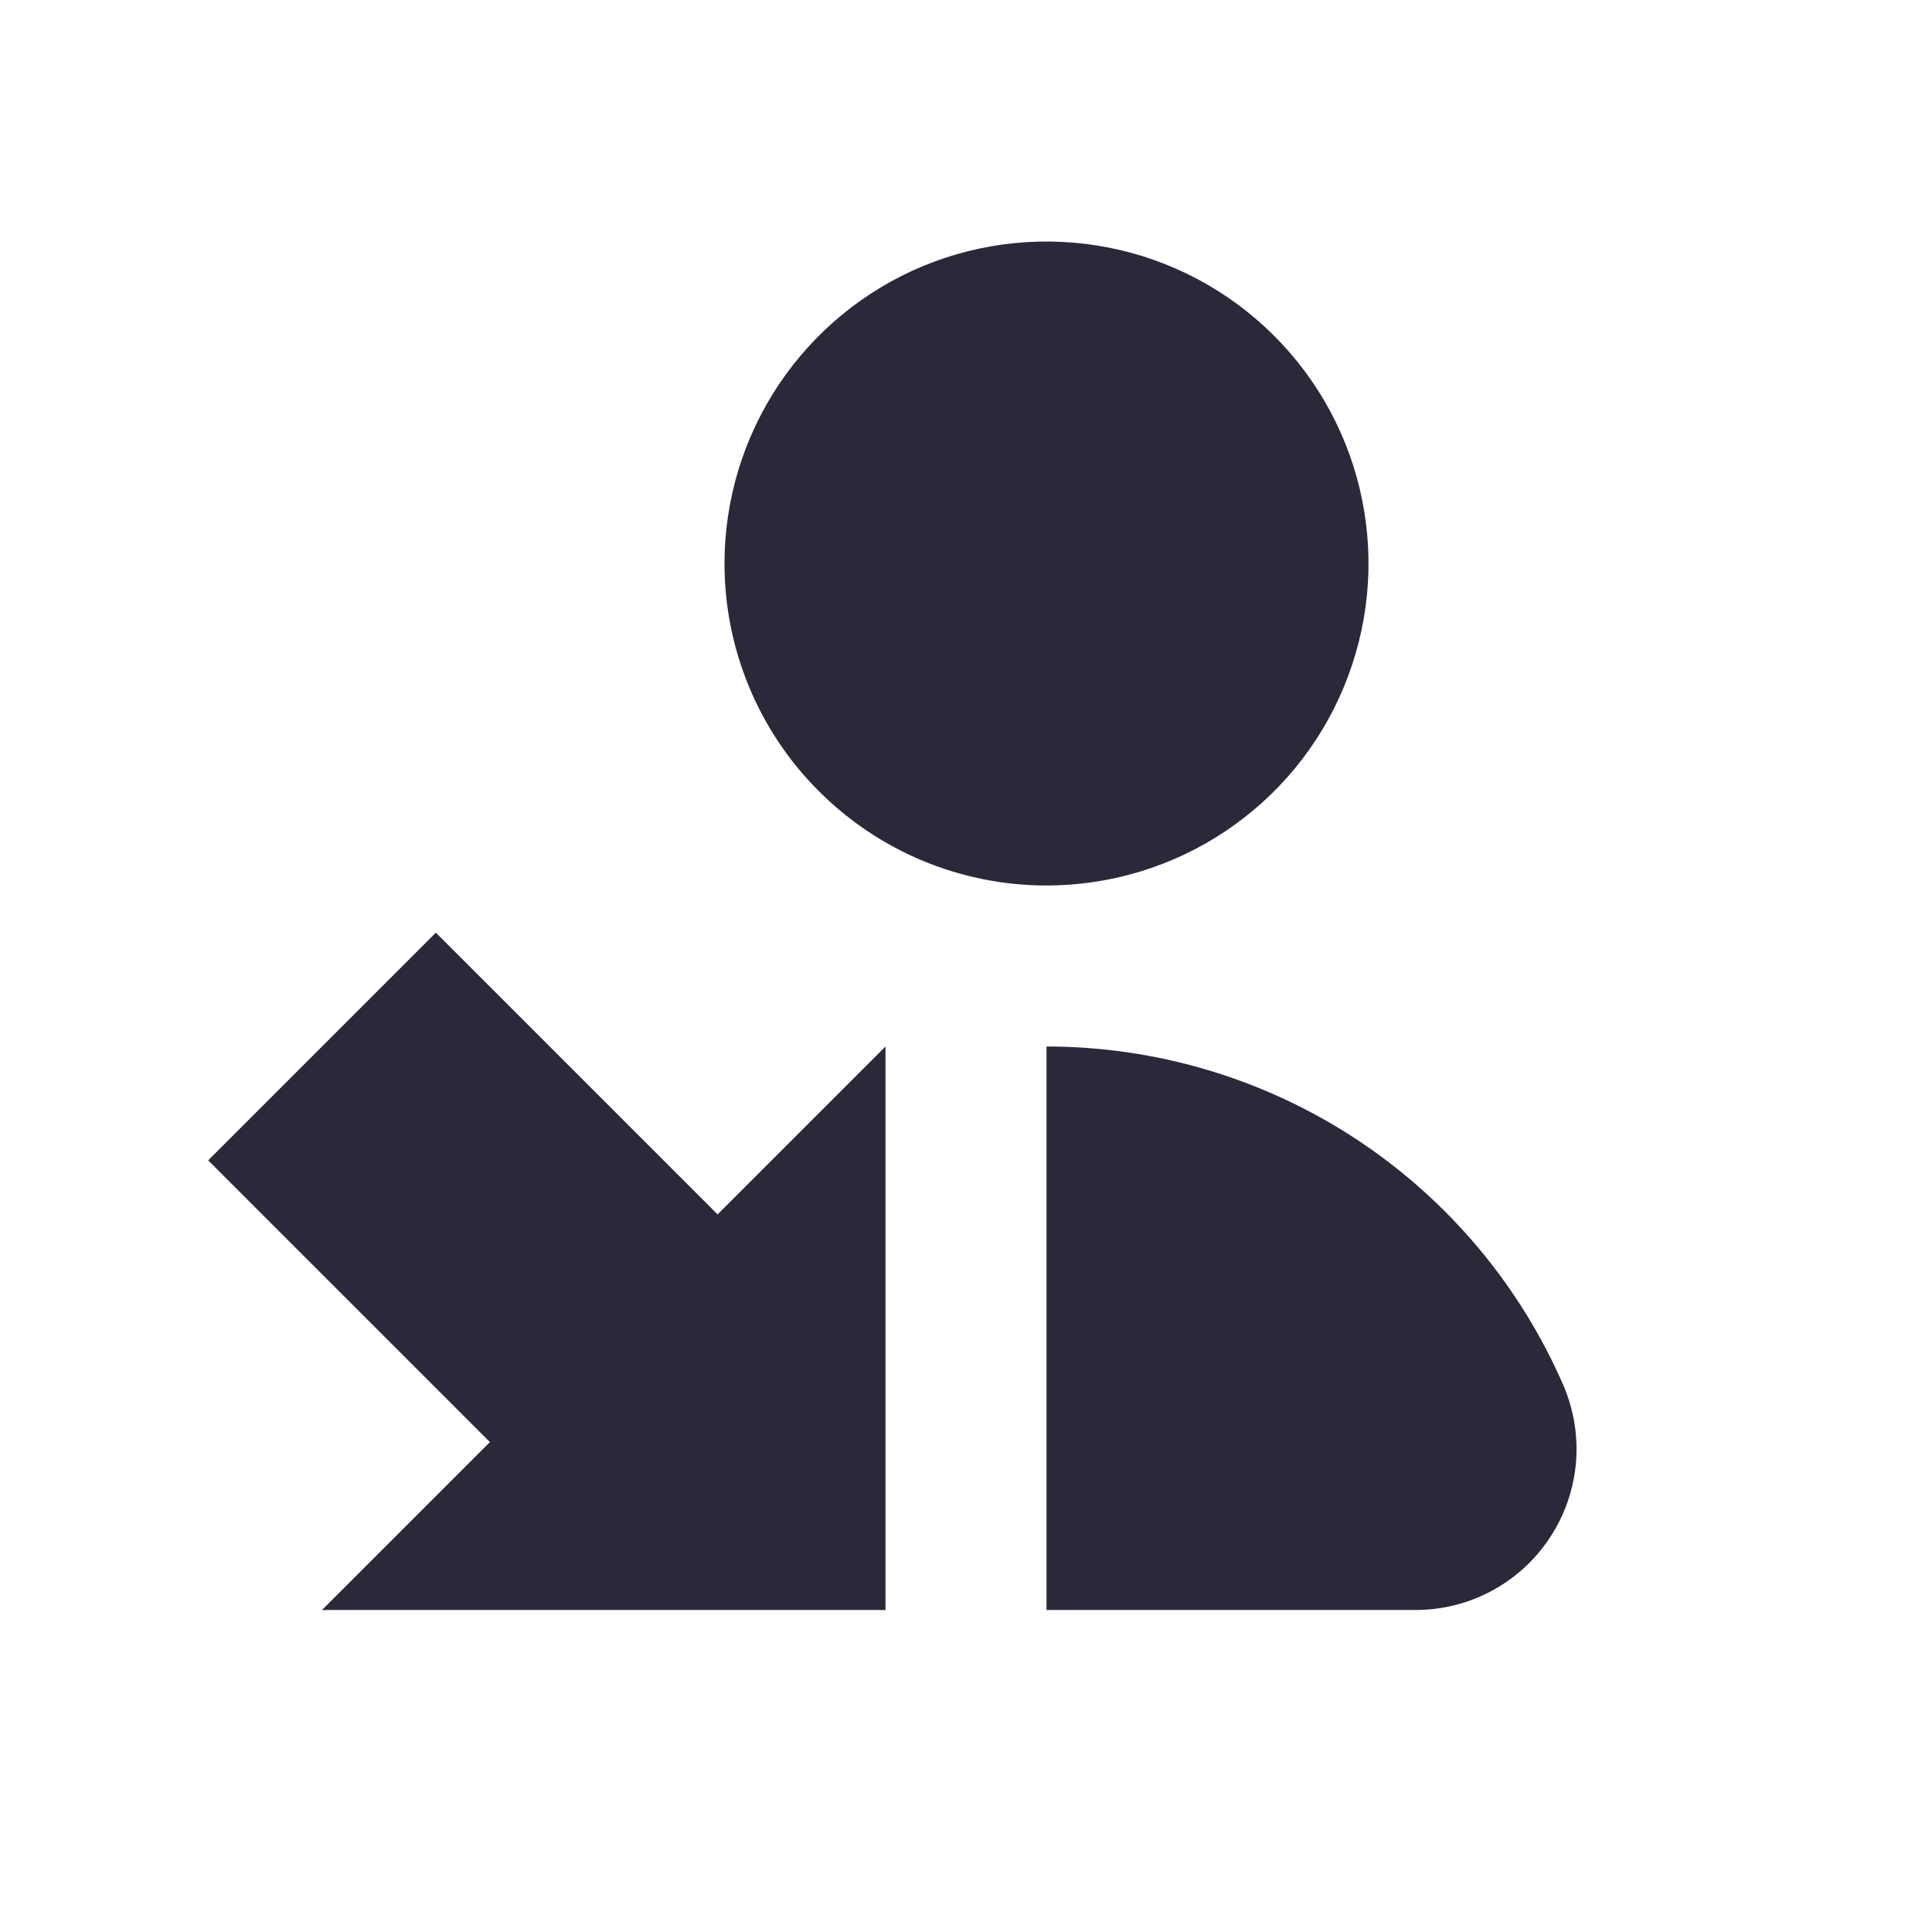 <svg width="24" height="24" viewBox="0 0 24 24" fill="none" xmlns="http://www.w3.org/2000/svg">
<g id="user-shared-by me">
<path id="main" d="M17.578 20H13V13C14.366 13 15.702 13.399 16.843 14.148C17.985 14.898 18.882 15.965 19.425 17.218C19.554 17.523 19.606 17.855 19.576 18.184C19.545 18.514 19.433 18.831 19.25 19.106C19.067 19.382 18.819 19.608 18.527 19.764C18.235 19.92 17.909 20.001 17.578 20ZM13 11C13.791 11 14.565 10.765 15.222 10.326C15.88 9.886 16.393 9.262 16.695 8.531C16.998 7.8 17.078 6.996 16.923 6.22C16.769 5.444 16.388 4.731 15.828 4.172C15.269 3.612 14.556 3.231 13.78 3.077C13.004 2.923 12.2 3.002 11.469 3.304C10.738 3.607 10.114 4.12 9.674 4.778C9.235 5.436 9 6.209 9 7C9 8.061 9.421 9.078 10.172 9.828C10.922 10.579 11.939 11 13 11ZM5.414 11.586L2.586 14.414L6.086 17.914L4 20H11V13L8.914 15.086L5.414 11.586Z" fill="#2A293A"/>
</g>
</svg>

